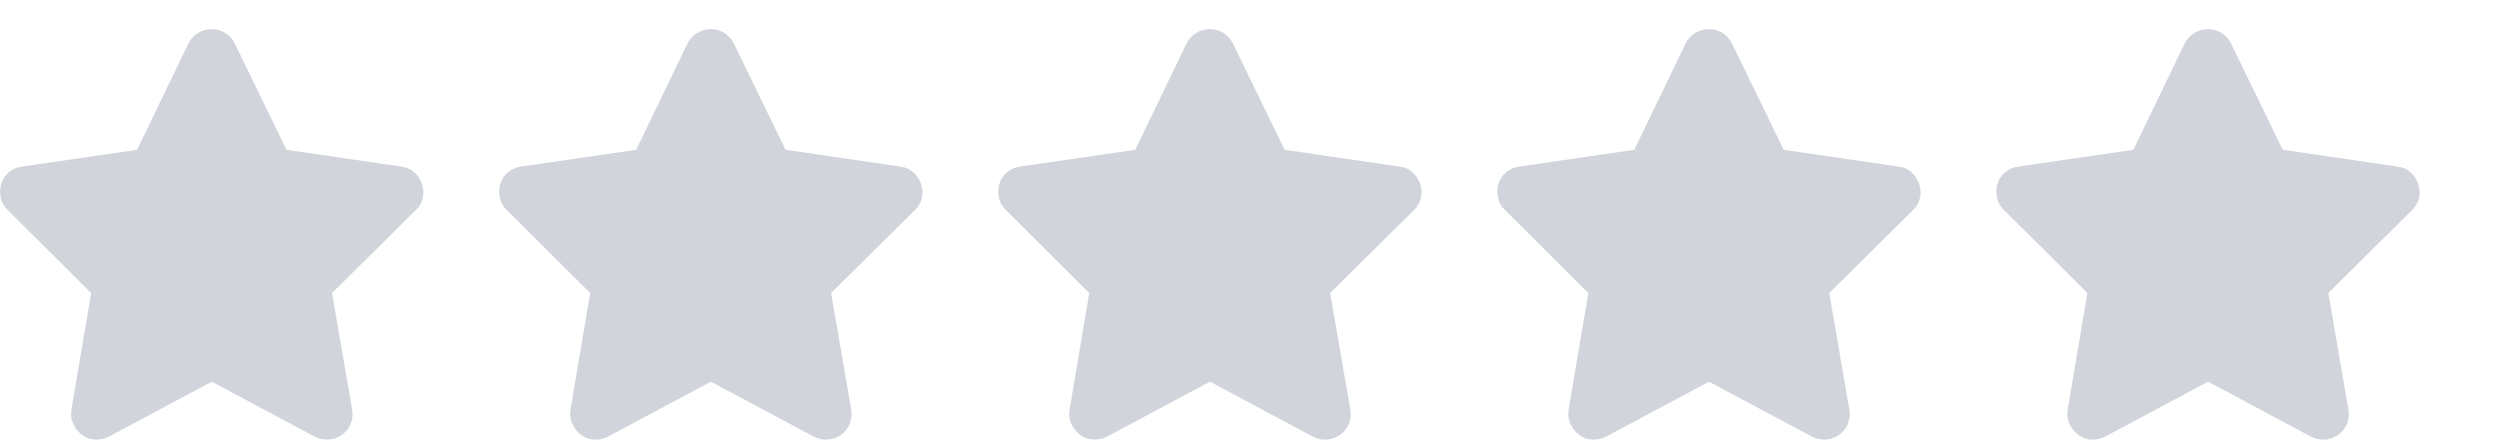 <?xml version="1.0" encoding="UTF-8" standalone="no"?><svg width='67' height='12' viewBox='0 0 67 12' fill='none' xmlns='http://www.w3.org/2000/svg'>
<g clip-path='url(#clip0_1_550)'>
<path d='M6.292 1.165C6.233 1.048 6.149 0.954 6.039 0.884C5.929 0.815 5.808 0.78 5.676 0.78C5.544 0.78 5.421 0.815 5.308 0.884C5.194 0.954 5.108 1.048 5.049 1.165L3.674 4.014L0.583 4.465C0.458 4.48 0.345 4.529 0.242 4.614C0.139 4.698 0.07 4.802 0.033 4.927C-0.004 5.052 -0.007 5.178 0.022 5.306C0.051 5.435 0.114 5.543 0.209 5.631L2.442 7.853L1.914 10.977C1.892 11.109 1.907 11.234 1.958 11.351C2.009 11.468 2.086 11.567 2.189 11.648C2.292 11.729 2.409 11.773 2.541 11.78C2.673 11.787 2.798 11.762 2.915 11.703L5.676 10.229L8.437 11.703C8.554 11.762 8.677 11.787 8.806 11.78C8.934 11.773 9.053 11.73 9.163 11.653C9.273 11.576 9.352 11.477 9.399 11.357C9.447 11.236 9.46 11.109 9.438 10.977L8.899 7.853L11.143 5.631C11.238 5.543 11.301 5.435 11.33 5.306C11.359 5.178 11.352 5.052 11.308 4.927C11.264 4.802 11.194 4.698 11.099 4.614C11.004 4.529 10.89 4.48 10.758 4.465L7.678 4.014L6.292 1.165Z' fill='#D1D5DB'/>
<path d='M19.667 1.165C19.608 1.048 19.524 0.954 19.414 0.884C19.304 0.815 19.183 0.78 19.051 0.78C18.919 0.78 18.796 0.815 18.683 0.884C18.569 0.954 18.483 1.048 18.424 1.165L17.049 4.014L13.958 4.465C13.833 4.48 13.72 4.529 13.617 4.614C13.514 4.698 13.445 4.802 13.408 4.927C13.371 5.052 13.368 5.178 13.397 5.306C13.426 5.435 13.489 5.543 13.584 5.631L15.817 7.853L15.289 10.977C15.267 11.109 15.282 11.234 15.333 11.351C15.384 11.468 15.461 11.567 15.564 11.648C15.667 11.729 15.784 11.773 15.916 11.78C16.048 11.787 16.173 11.762 16.29 11.703L19.051 10.229L21.812 11.703C21.929 11.762 22.052 11.787 22.18 11.78C22.309 11.773 22.428 11.73 22.538 11.653C22.648 11.576 22.727 11.477 22.774 11.357C22.822 11.236 22.835 11.109 22.813 10.977L22.274 7.853L24.518 5.631C24.613 5.543 24.676 5.435 24.705 5.306C24.734 5.178 24.727 5.052 24.683 4.927C24.639 4.802 24.569 4.698 24.474 4.614C24.379 4.529 24.265 4.48 24.133 4.465L21.053 4.014L19.667 1.165Z' fill='#D1D5DB'/>
<path d='M33.042 1.165C32.983 1.048 32.899 0.954 32.789 0.884C32.679 0.815 32.558 0.78 32.426 0.78C32.294 0.78 32.171 0.815 32.057 0.884C31.944 0.954 31.858 1.048 31.799 1.165L30.424 4.014L27.333 4.465C27.208 4.48 27.095 4.529 26.992 4.614C26.889 4.698 26.82 4.802 26.783 4.927C26.746 5.052 26.743 5.178 26.772 5.306C26.801 5.435 26.864 5.543 26.959 5.631L29.192 7.853L28.664 10.977C28.642 11.109 28.657 11.234 28.708 11.351C28.759 11.468 28.836 11.567 28.939 11.648C29.042 11.729 29.159 11.773 29.291 11.78C29.423 11.787 29.548 11.762 29.665 11.703L32.426 10.229L35.187 11.703C35.304 11.762 35.427 11.787 35.556 11.78C35.684 11.773 35.803 11.73 35.913 11.653C36.023 11.576 36.102 11.477 36.15 11.357C36.197 11.236 36.21 11.109 36.188 10.977L35.649 7.853L37.893 5.631C37.988 5.543 38.051 5.435 38.08 5.306C38.109 5.178 38.102 5.052 38.058 4.927C38.014 4.802 37.944 4.698 37.849 4.614C37.754 4.529 37.64 4.48 37.508 4.465L34.428 4.014L33.042 1.165Z' fill='#D1D5DB'/>
<path d='M46.417 1.165C46.358 1.048 46.274 0.954 46.164 0.884C46.054 0.815 45.933 0.78 45.801 0.78C45.669 0.78 45.546 0.815 45.432 0.884C45.319 0.954 45.233 1.048 45.174 1.165L43.799 4.014L40.708 4.465C40.583 4.48 40.47 4.529 40.367 4.614C40.264 4.698 40.195 4.802 40.158 4.927C40.121 5.052 40.118 5.178 40.147 5.306C40.176 5.435 40.239 5.543 40.334 5.631L42.567 7.853L42.039 10.977C42.017 11.109 42.032 11.234 42.083 11.351C42.134 11.468 42.211 11.567 42.314 11.648C42.417 11.729 42.534 11.773 42.666 11.78C42.798 11.787 42.923 11.762 43.04 11.703L45.801 10.229L48.562 11.703C48.679 11.762 48.802 11.787 48.931 11.78C49.059 11.773 49.178 11.73 49.288 11.653C49.398 11.576 49.477 11.477 49.525 11.357C49.572 11.236 49.585 11.109 49.563 10.977L49.024 7.853L51.268 5.631C51.363 5.543 51.426 5.435 51.455 5.306C51.484 5.178 51.477 5.052 51.433 4.927C51.389 4.802 51.319 4.698 51.224 4.614C51.129 4.529 51.015 4.48 50.883 4.465L47.803 4.014L46.417 1.165Z' fill='#D1D5DB'/>
<path d='M59.792 1.165C59.733 1.048 59.649 0.954 59.539 0.884C59.429 0.815 59.308 0.78 59.176 0.78C59.044 0.78 58.921 0.815 58.807 0.884C58.694 0.954 58.608 1.048 58.549 1.165L57.174 4.014L54.083 4.465C53.958 4.48 53.845 4.529 53.742 4.614C53.639 4.698 53.57 4.802 53.533 4.927C53.496 5.052 53.493 5.178 53.522 5.306C53.551 5.435 53.614 5.543 53.709 5.631L55.942 7.853L55.414 10.977C55.392 11.109 55.407 11.234 55.458 11.351C55.509 11.468 55.586 11.567 55.689 11.648C55.792 11.729 55.909 11.773 56.041 11.78C56.173 11.787 56.298 11.762 56.415 11.703L59.176 10.229L61.937 11.703C62.054 11.762 62.177 11.787 62.306 11.78C62.434 11.773 62.553 11.73 62.663 11.653C62.773 11.576 62.852 11.477 62.9 11.357C62.947 11.236 62.96 11.109 62.938 10.977L62.399 7.853L64.643 5.631C64.738 5.543 64.801 5.435 64.83 5.306C64.859 5.178 64.852 5.052 64.808 4.927C64.764 4.802 64.694 4.698 64.599 4.614C64.504 4.529 64.39 4.48 64.258 4.465L61.178 4.014L59.792 1.165Z' fill='#D1D5DB'/>
</g>
<defs>
<clipPath id='clip0_1_550'>
<rect width='66.88' height='11' fill='white' transform='matrix(1 0 0 -1 0 11.78)'/>
</clipPath>
</defs>
</svg>
